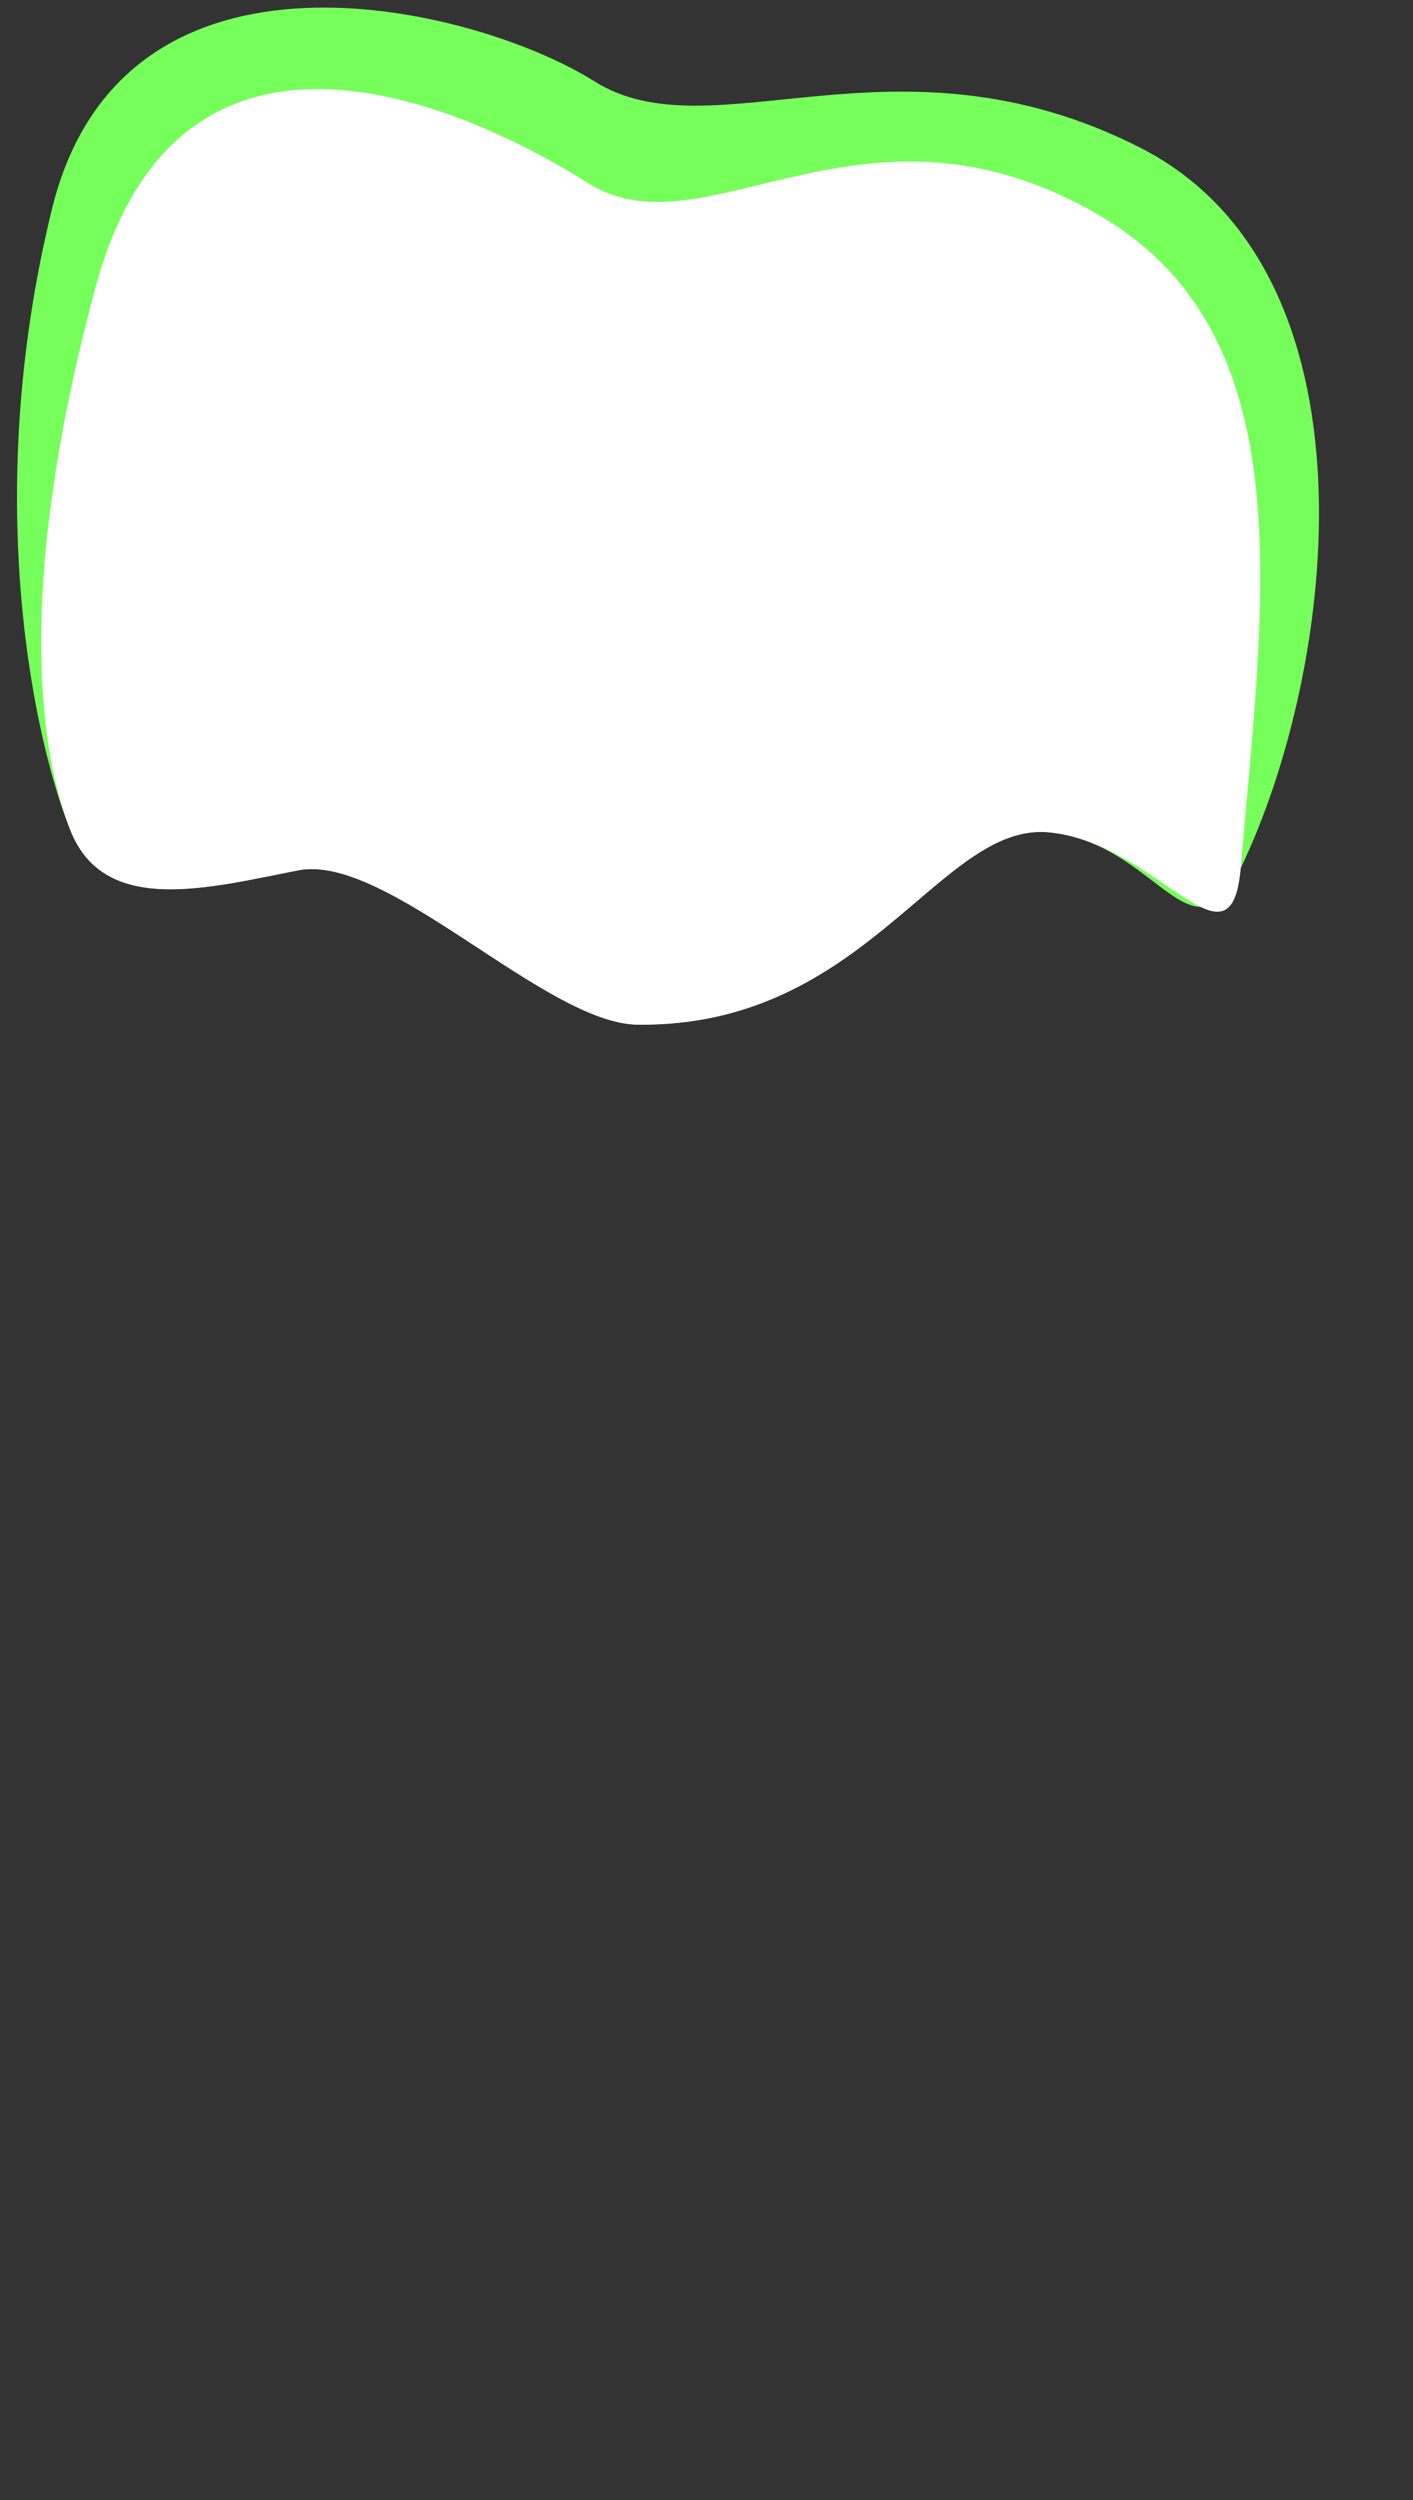 <svg width="13" height="23" viewBox="0 0 13 23" fill="none" xmlns="http://www.w3.org/2000/svg">
<rect x="0" y="0" width="13" height="23" fill="#333333" stroke="none"/>
<path d="M11.415 7.986C12.305 6.136 12.735 2.496 10.485 1.356C8.235 0.216 6.555 1.436 5.465 0.746C4.385 0.066 1.125 -0.764 0.475 1.936C-0.185 4.636 0.335 6.886 0.655 7.656C0.975 8.426 1.925 8.166 2.745 8.006C3.565 7.846 5.025 9.426 5.875 9.426C7.965 9.446 8.645 7.566 9.645 7.656C10.645 7.746 10.965 8.916 11.415 7.986Z" fill="#76FF5A"/>
<path d="M11.415 7.987C11.625 5.517 12.005 3.097 10.125 1.987C7.945 0.707 6.505 2.367 5.415 1.687C4.335 1.007 1.655 -0.263 0.875 2.657C0.155 5.337 0.345 6.887 0.655 7.657C0.975 8.427 1.925 8.167 2.745 8.007C3.565 7.847 5.025 9.427 5.875 9.427C7.965 9.447 8.645 7.567 9.645 7.657C10.645 7.747 11.325 9.017 11.415 7.987Z" fill="white"/>
</svg>
